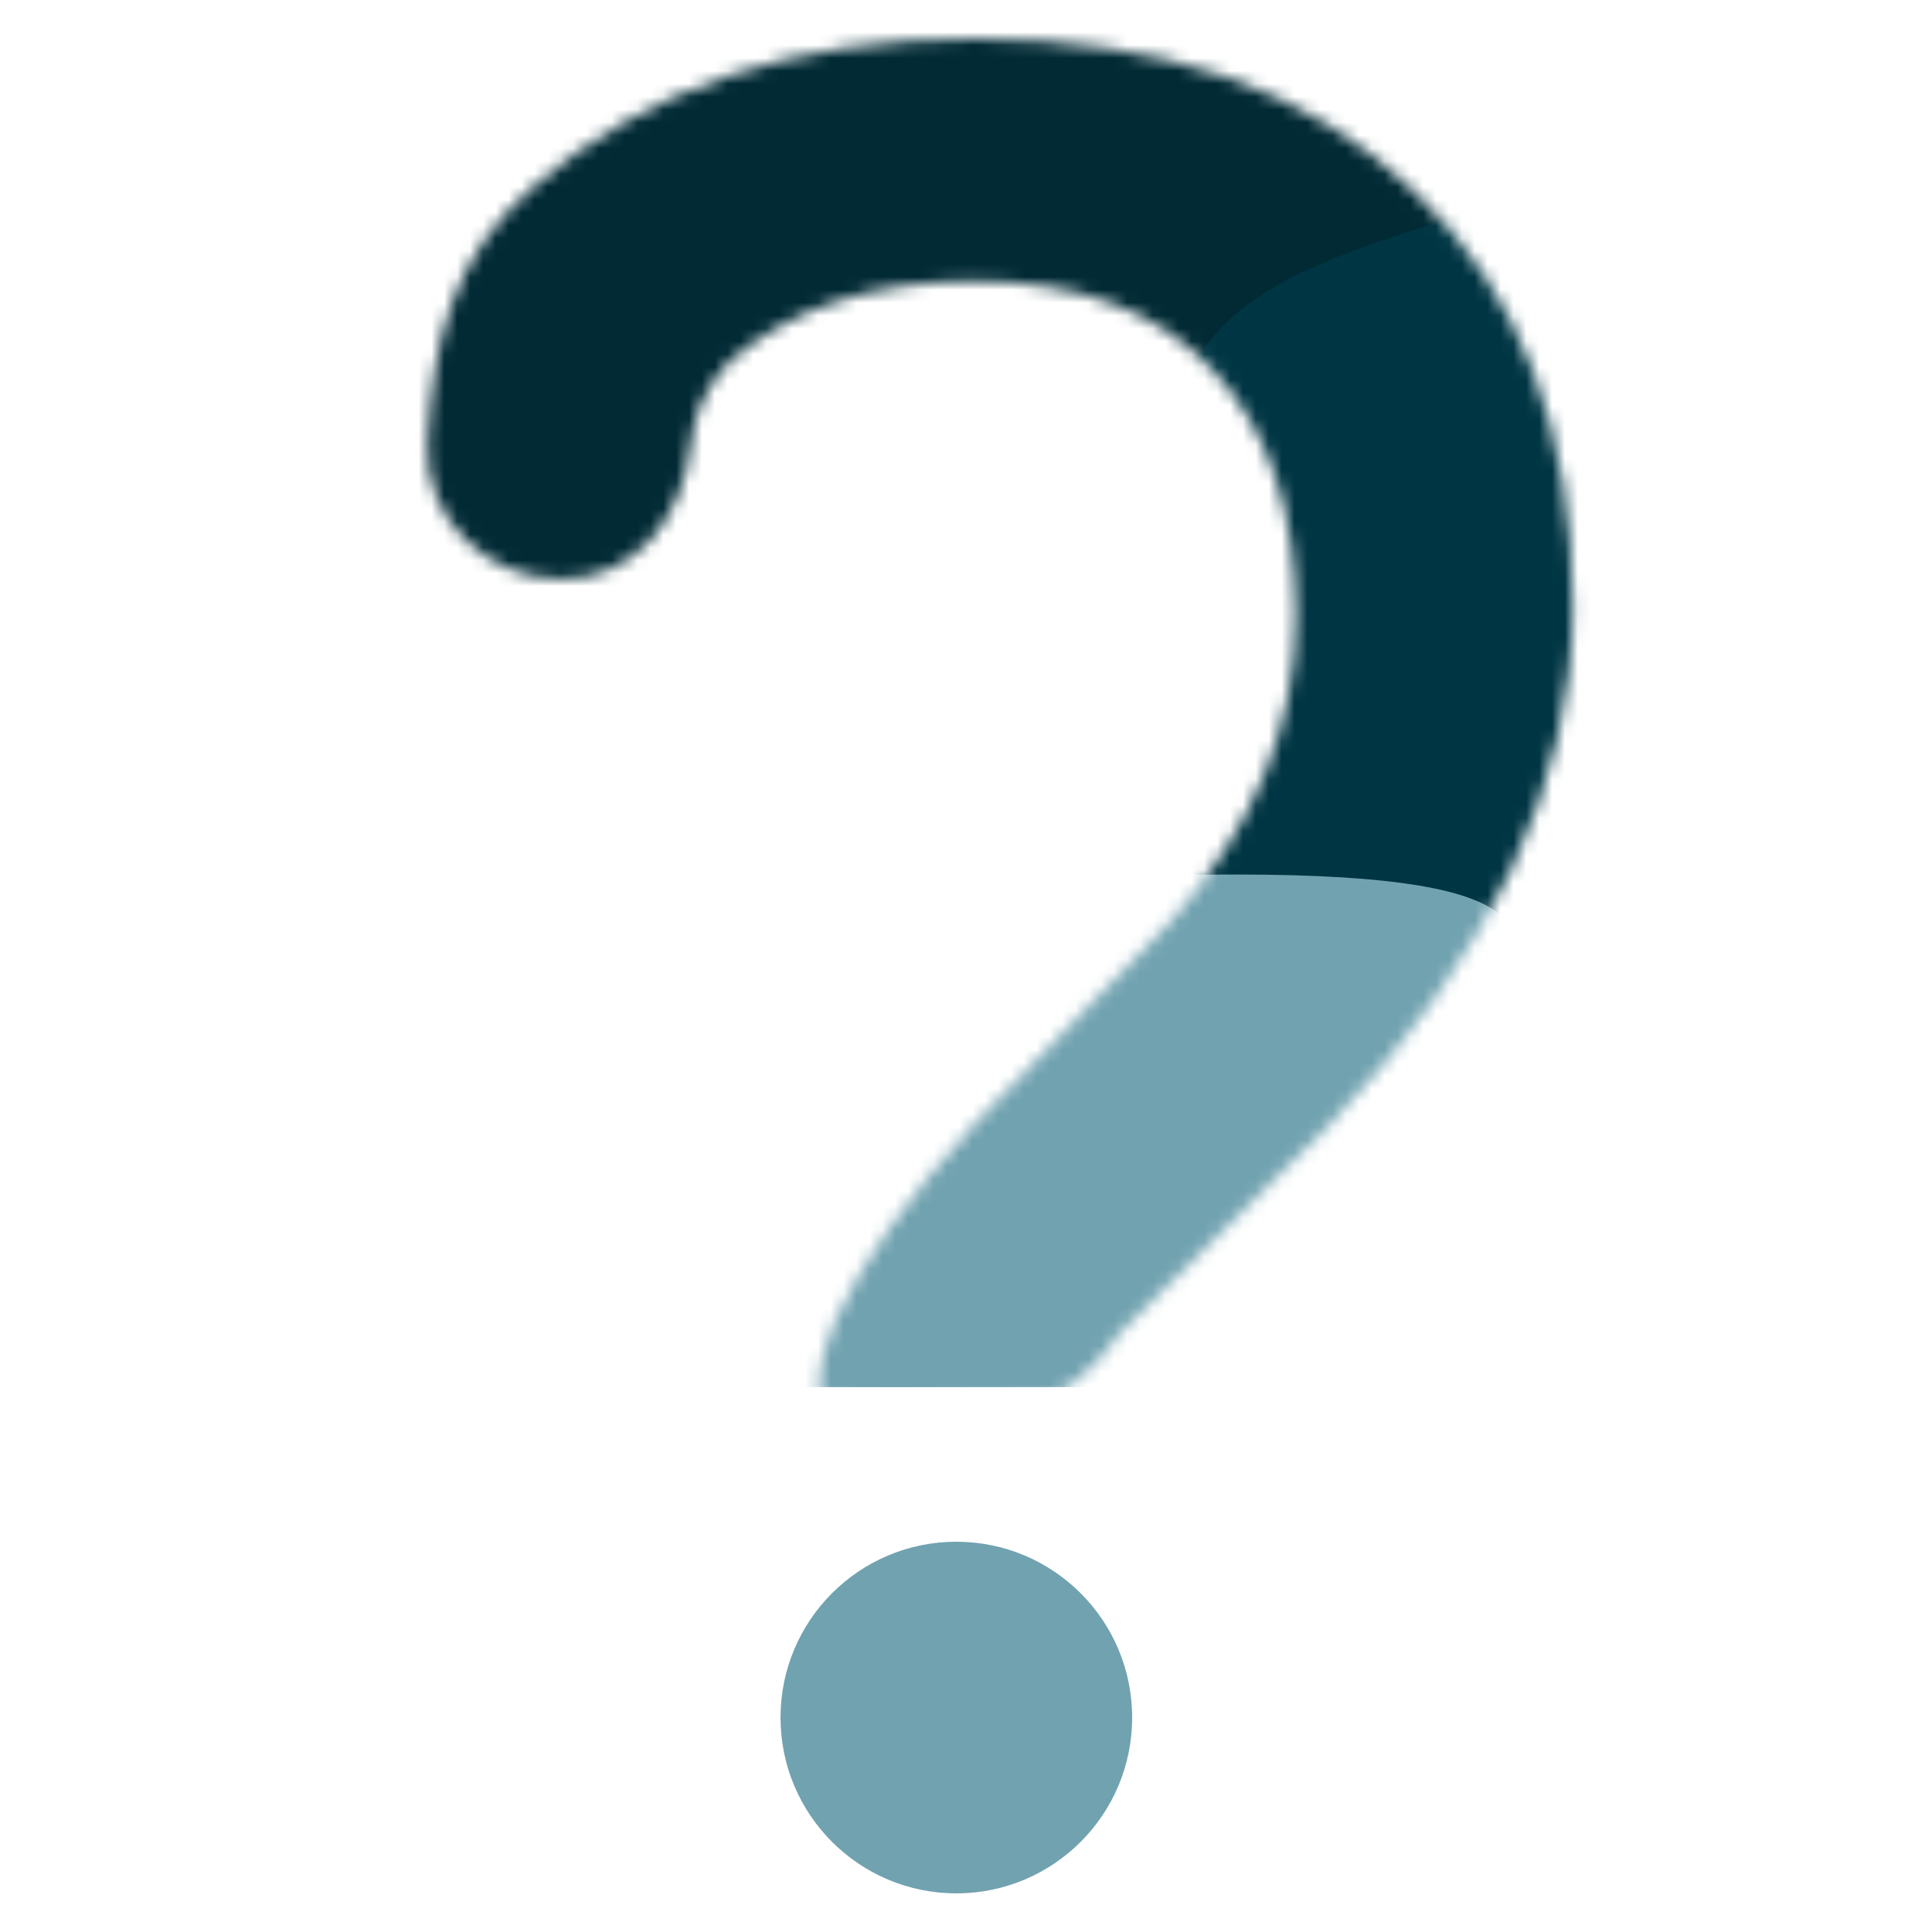 <svg width="150" height="150" viewBox="0 0 150 150" fill="none" xmlns="http://www.w3.org/2000/svg">
<ellipse cx="74.25" cy="133.35" rx="13.65" ry="13.65" fill="#71A2B0"/>
<mask id="mask0_983:959" style="mask-type:alpha" maskUnits="userSpaceOnUse" x="33" y="3" width="90" height="106">
<path d="M63.6 107.7V107.7C63.6 106.095 64.138 104.036 64.81 102.579C66.97 97.893 70.58 92.789 75.639 87.266L90.855 71.575C97.359 64.214 100.612 56.31 100.612 47.864C100.612 39.728 98.482 33.374 94.223 28.803C89.964 24.154 83.769 21.829 75.639 21.829C67.74 21.829 61.391 23.921 56.59 28.105C54.652 30.19 53.873 32.309 53.627 34.542C52.995 40.27 49.328 44.959 43.565 44.959V44.959C37.751 44.959 32.89 40.2 33.194 34.395C33.602 26.601 35.113 20.01 41.258 14.623C50.085 6.874 61.546 3 75.639 3C90.274 3 101.657 6.952 109.788 14.855C117.996 22.681 122.1 33.452 122.1 47.167C122.1 60.727 115.828 74.093 103.283 87.266L86.85 103.591V103.591C86.85 103.591 83.96 107.918 81.511 108.153C75.058 108.773 63.6 109.605 63.6 107.7Z" fill="black"/>
</mask>
<g mask="url(#mask0_983:959)">
<path d="M127.8 -13.8H28.871H26.548L21.9 45.667L122.156 77.1L127.8 -13.8Z" fill="#003543"/>
<path d="M122.45 4.934C114.527 -9.71 38.02 -2.237 9.6 -13.2L45.341 104.7L91.585 31.557C94.886 14.596 130.373 19.579 122.45 4.934Z" fill="#012A35"/>
<path d="M91.05 67.95C63.522 68.526 66.387 93.075 61.2 107.7H90.496C98.234 84.915 147.075 66.777 91.05 67.95Z" fill="#71A2B0"/>
</g>
</svg>
